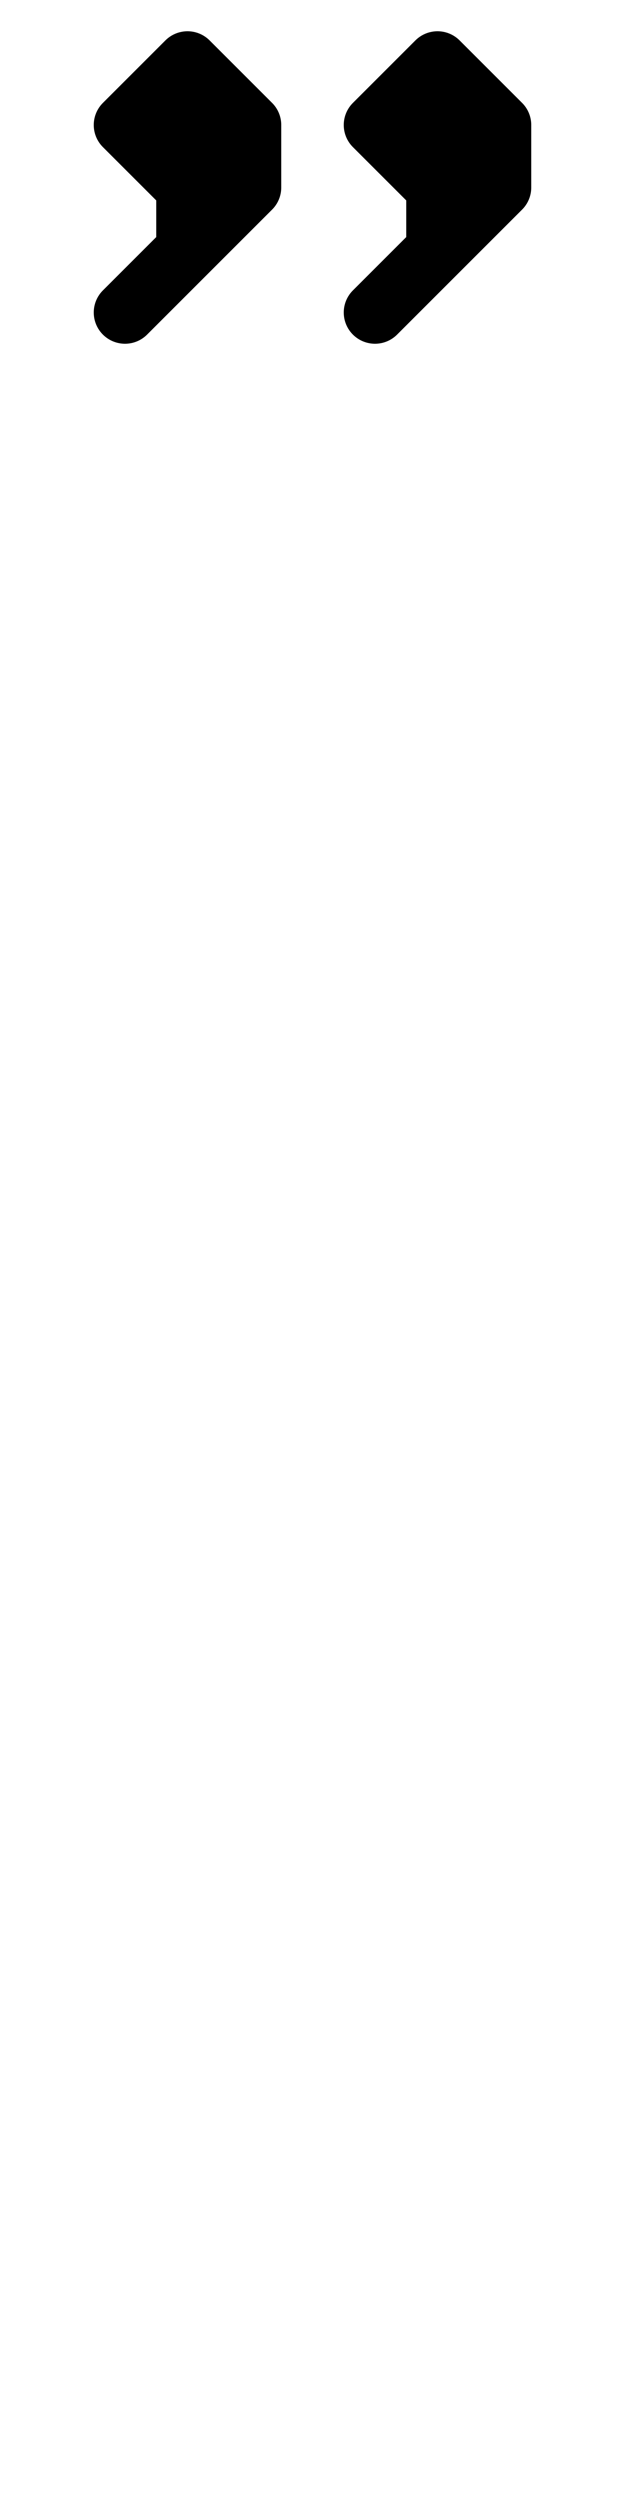 <svg xmlns:dc="http://purl.org/dc/elements/1.1/" xmlns:cc="http://creativecommons.org/ns#" xmlns:rdf="http://www.w3.org/1999/02/22-rdf-syntax-ns#" xmlns:svg="http://www.w3.org/2000/svg" xmlns="http://www.w3.org/2000/svg" xmlns:sodipodi="http://sodipodi.sourceforge.net/DTD/sodipodi-0.dtd" xmlns:inkscape="http://www.inkscape.org/namespaces/inkscape" data-dec="8221" id="dec_39" width="10" height="40" version="1.1" sodipodi:docname="8221.svg" inkscape:version="0.92.3 (2405546, 2018-03-11)">
  <defs id="defs7"/>
  <sodipodi:namedview pagecolor="#ffffff" bordercolor="#666666" borderopacity="1" objecttolerance="10" gridtolerance="10" guidetolerance="10" inkscape:pageopacity="0" inkscape:pageshadow="2" inkscape:window-width="1360" inkscape:window-height="730" id="namedview5" showgrid="true" showguides="true" inkscape:zoom="11.44668" inkscape:cx="2.3268503" inkscape:cy="36.328692" inkscape:window-x="80" inkscape:window-y="18" inkscape:window-maximized="0" inkscape:current-layer="dec_39">
    <inkscape:grid type="xygrid" id="grid836"/>
  </sodipodi:namedview>
  <path id="path824-8" style="fill:none;fill-rule:evenodd;stroke:#000000;stroke-width:1px;stroke-linecap:round;stroke-linejoin:round;stroke-opacity:1" d="m 7,4 -1,1 m 2,-3 v 1 l -1,1 v 0 -1 m 0,0 -1,-1 m 2,0 -1,1 M 7,1 8,2 m -2,0 1,-1 m 0,0 v 2 m -1,-1 h 2 m -5,2 -1,1 m 2,-3 v 1 l -1,1 v 0 -1 m 0,0 -1,-1 m 2,0 -1,1 M 3,1 4,2 m -2,0 1,-1 m 0,0 v 2 m -1,-1 h 2     "/>
</svg>